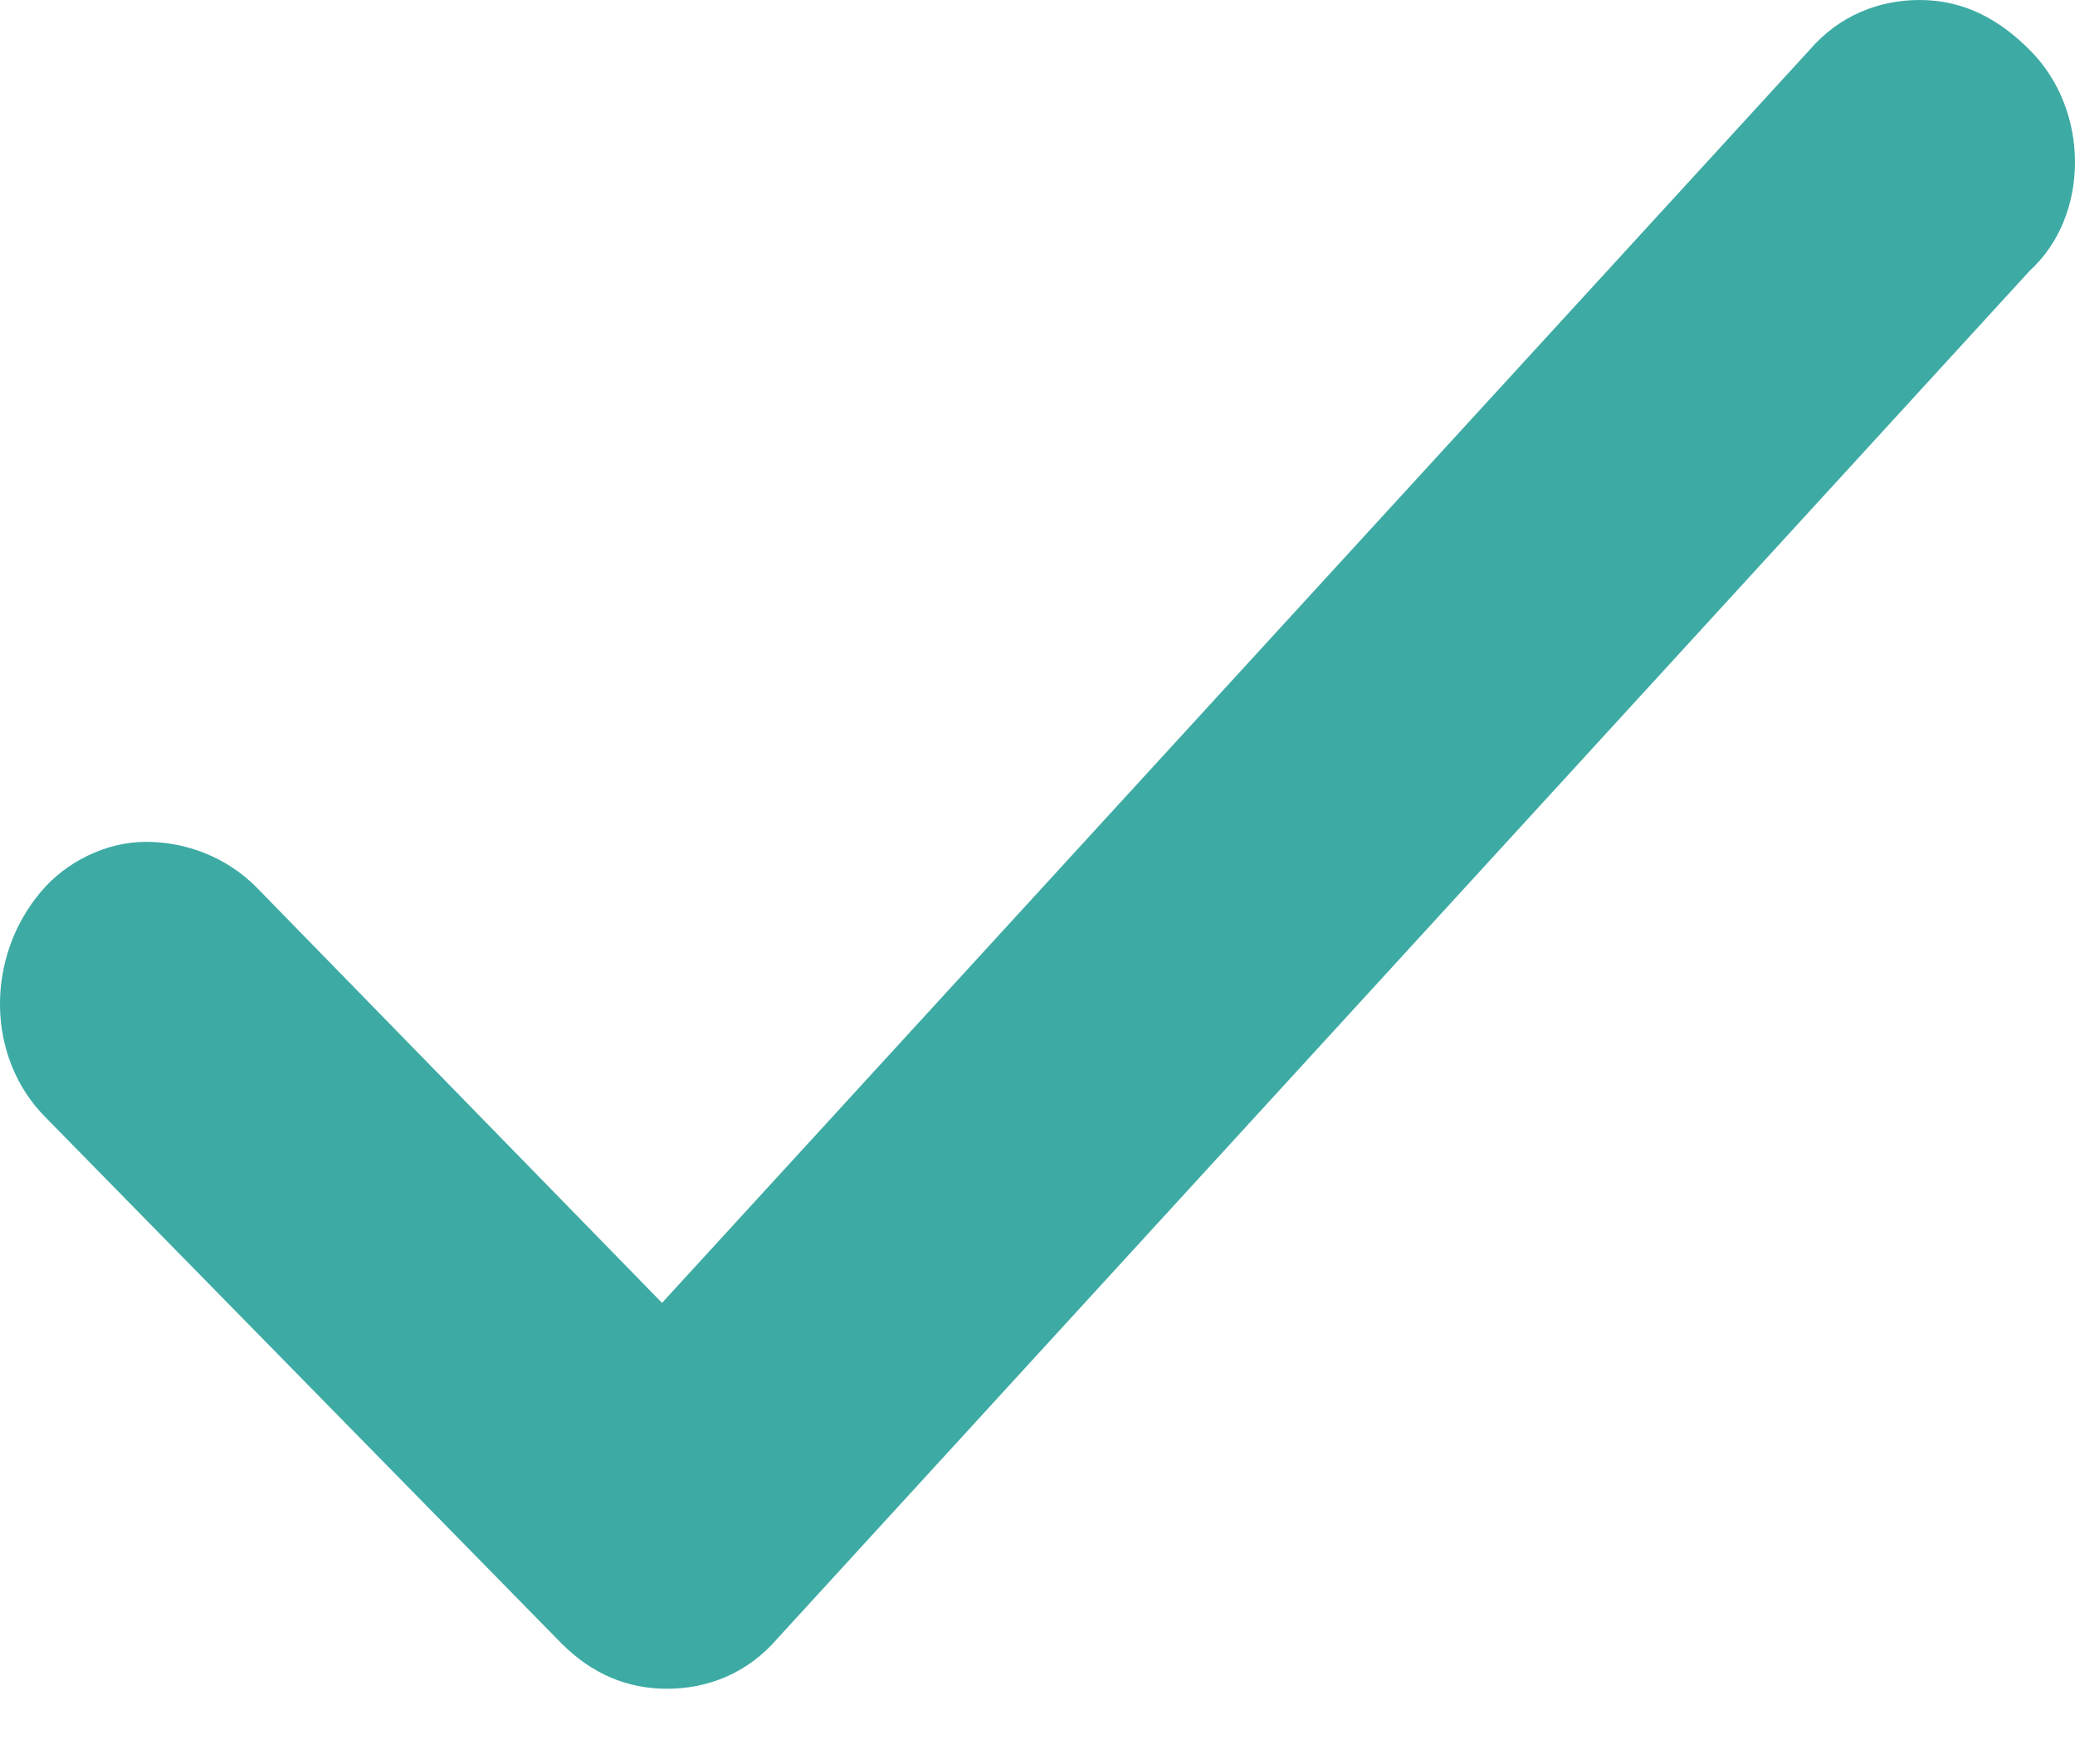<svg width="20" height="17" viewBox="0 0 20 17" fill="none" xmlns="http://www.w3.org/2000/svg">
<path d="M19.565 0.483C19.276 0.193 18.938 0 18.503 0C18.116 0 17.73 0.145 17.44 0.483L6.381 12.556L2.469 8.548C2.179 8.258 1.793 8.113 1.407 8.113C1.02 8.113 0.634 8.307 0.393 8.596C-0.139 9.224 -0.139 10.19 0.441 10.77L5.415 15.841C5.705 16.13 6.043 16.275 6.429 16.275C6.816 16.275 7.202 16.13 7.492 15.792L19.565 2.608C20.145 2.077 20.145 1.062 19.565 0.483Z" fill="#3DABA4"/>
</svg>
